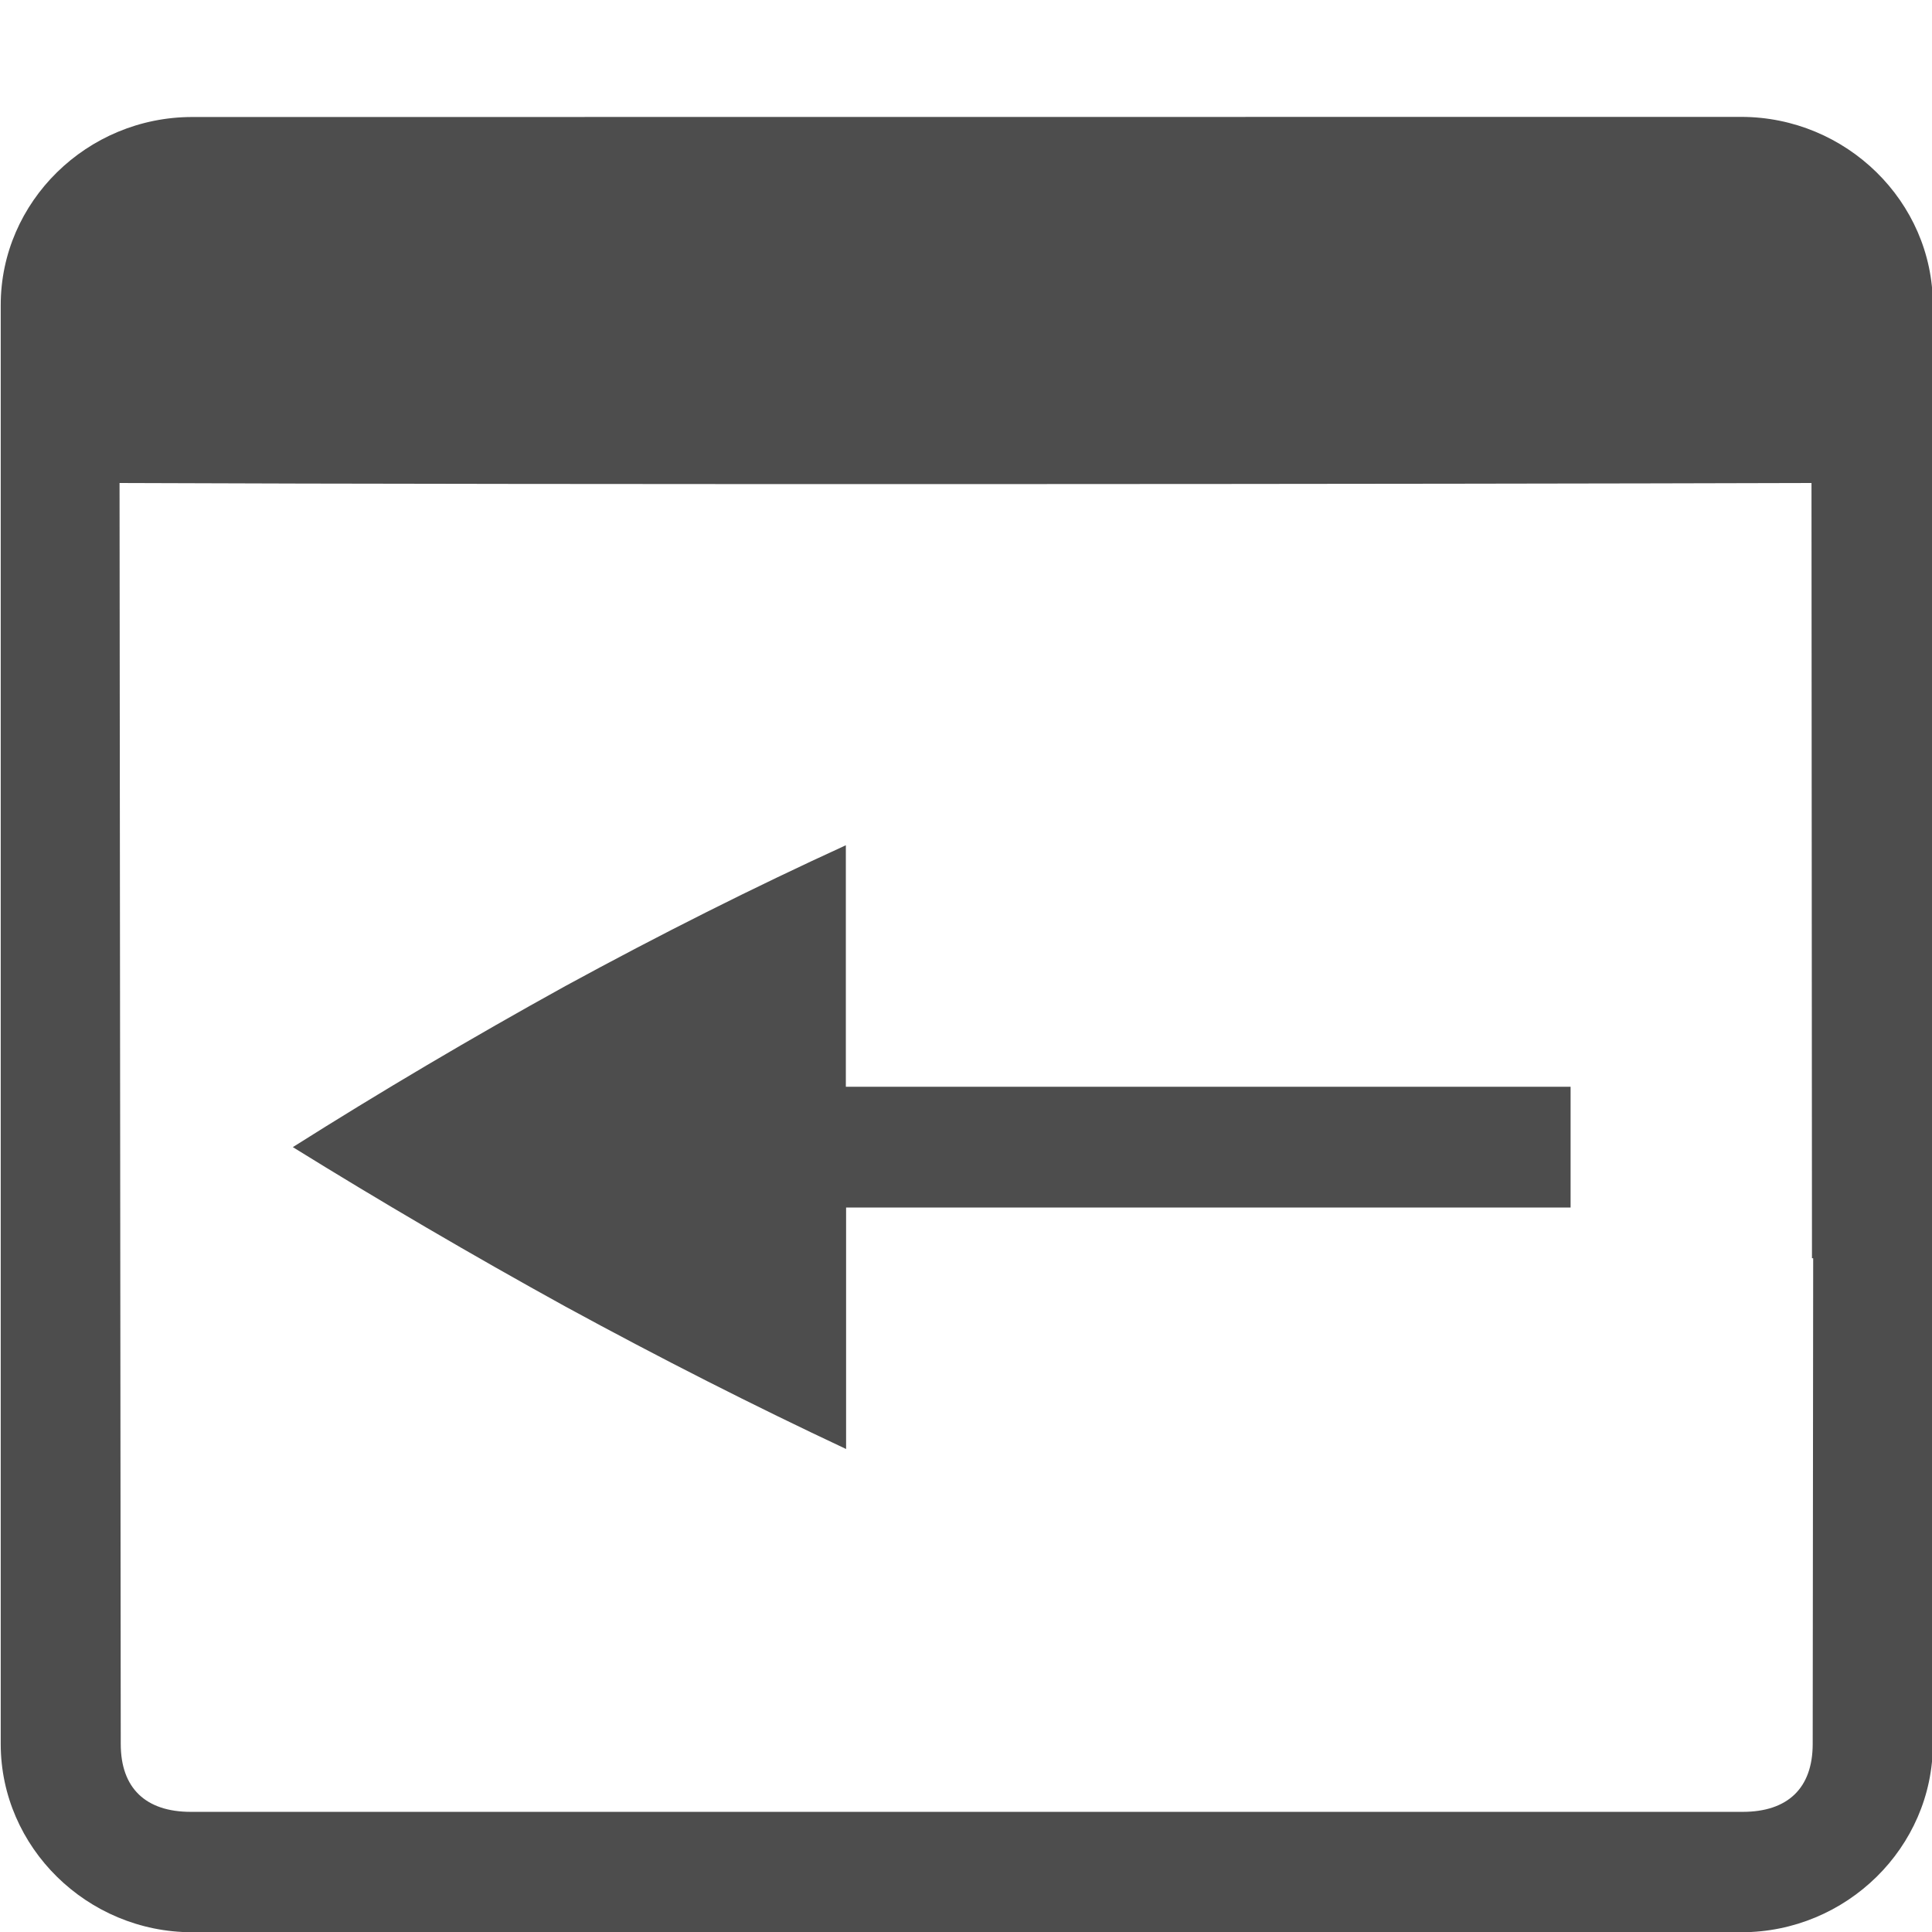 <?xml version="1.0" encoding="UTF-8" standalone="no"?>
<svg
   xmlns:dc="http://purl.org/dc/elements/1.1/"
   xmlns:cc="http://creativecommons.org/ns#"
   xmlns:rdf="http://www.w3.org/1999/02/22-rdf-syntax-ns#"
   xmlns:svg="http://www.w3.org/2000/svg"
   xmlns="http://www.w3.org/2000/svg"
   xmlns:sodipodi="http://sodipodi.sourceforge.net/DTD/sodipodi-0.dtd"
   xmlns:inkscape="http://www.inkscape.org/namespaces/inkscape"
   width="16"
   height="16"
   version="1.1"
   id="svg10"
   sodipodi:docname="window-previous.svg"
   inkscape:version="0.92.3 (2405546, 2018-03-11)">
  <defs
     id="defs14" />
  <sodipodi:namedview
     pagecolor="#ffffff"
     bordercolor="#666666"
     borderopacity="1"
     objecttolerance="10"
     gridtolerance="10"
     guidetolerance="10"
     inkscape:pageopacity="0"
     inkscape:pageshadow="2"
     inkscape:window-width="640"
     inkscape:window-height="480"
     id="namedview12"
     showgrid="true"
     inkscape:zoom="25.809398"
     inkscape:cx="4.627138"
     inkscape:cy="6.7674225"
     inkscape:current-layer="svg10">
    <inkscape:grid
       type="xygrid"
       id="grid822" />
  </sodipodi:namedview>
  <path
     style="fill:#4d4d4d"
     d="m 1.592,0.969 c -0.871,0 -1.586,0.701 -1.586,1.557 V 14.443 c 0,0.855 0.715,1.559 1.586,1.559 h 5.707 3.104 4.018 c 0.871,0 1.586,-0.703 1.586,-1.559 V 10.424 8.109 2.525 c 0,-0.855 -0.717,-1.557 -1.588,-1.557 z M 0.99,4 C 4.585,4.015 11.992,4.009 15.002,4 l 0.004,6.42 h 0.01 l -0.004,4.023 c -3.78e-4,0.366 -0.207,0.562 -0.58,0.562 H 10.406 7.299 1.58 c -0.373,0 -0.58,-0.196 -0.58,-0.562 z"
     id="path28"
     inkscape:connector-curvature="0" />
  <path
     style="fill:#4d4d4d"
     d="m 7.005,7 v 2 h 6.002 v 1 H 7.007 v 2 C 6.246,11.643 5.471,11.25 4.682,10.82 3.902,10.39 3.15,9.949 2.425,9.5 3.15,9.042 3.902,8.597 4.682,8.166 5.471,7.736 6.244,7.348 7.005,7 Z"
     id="path2"
     inkscape:connector-curvature="0" />
</svg>
